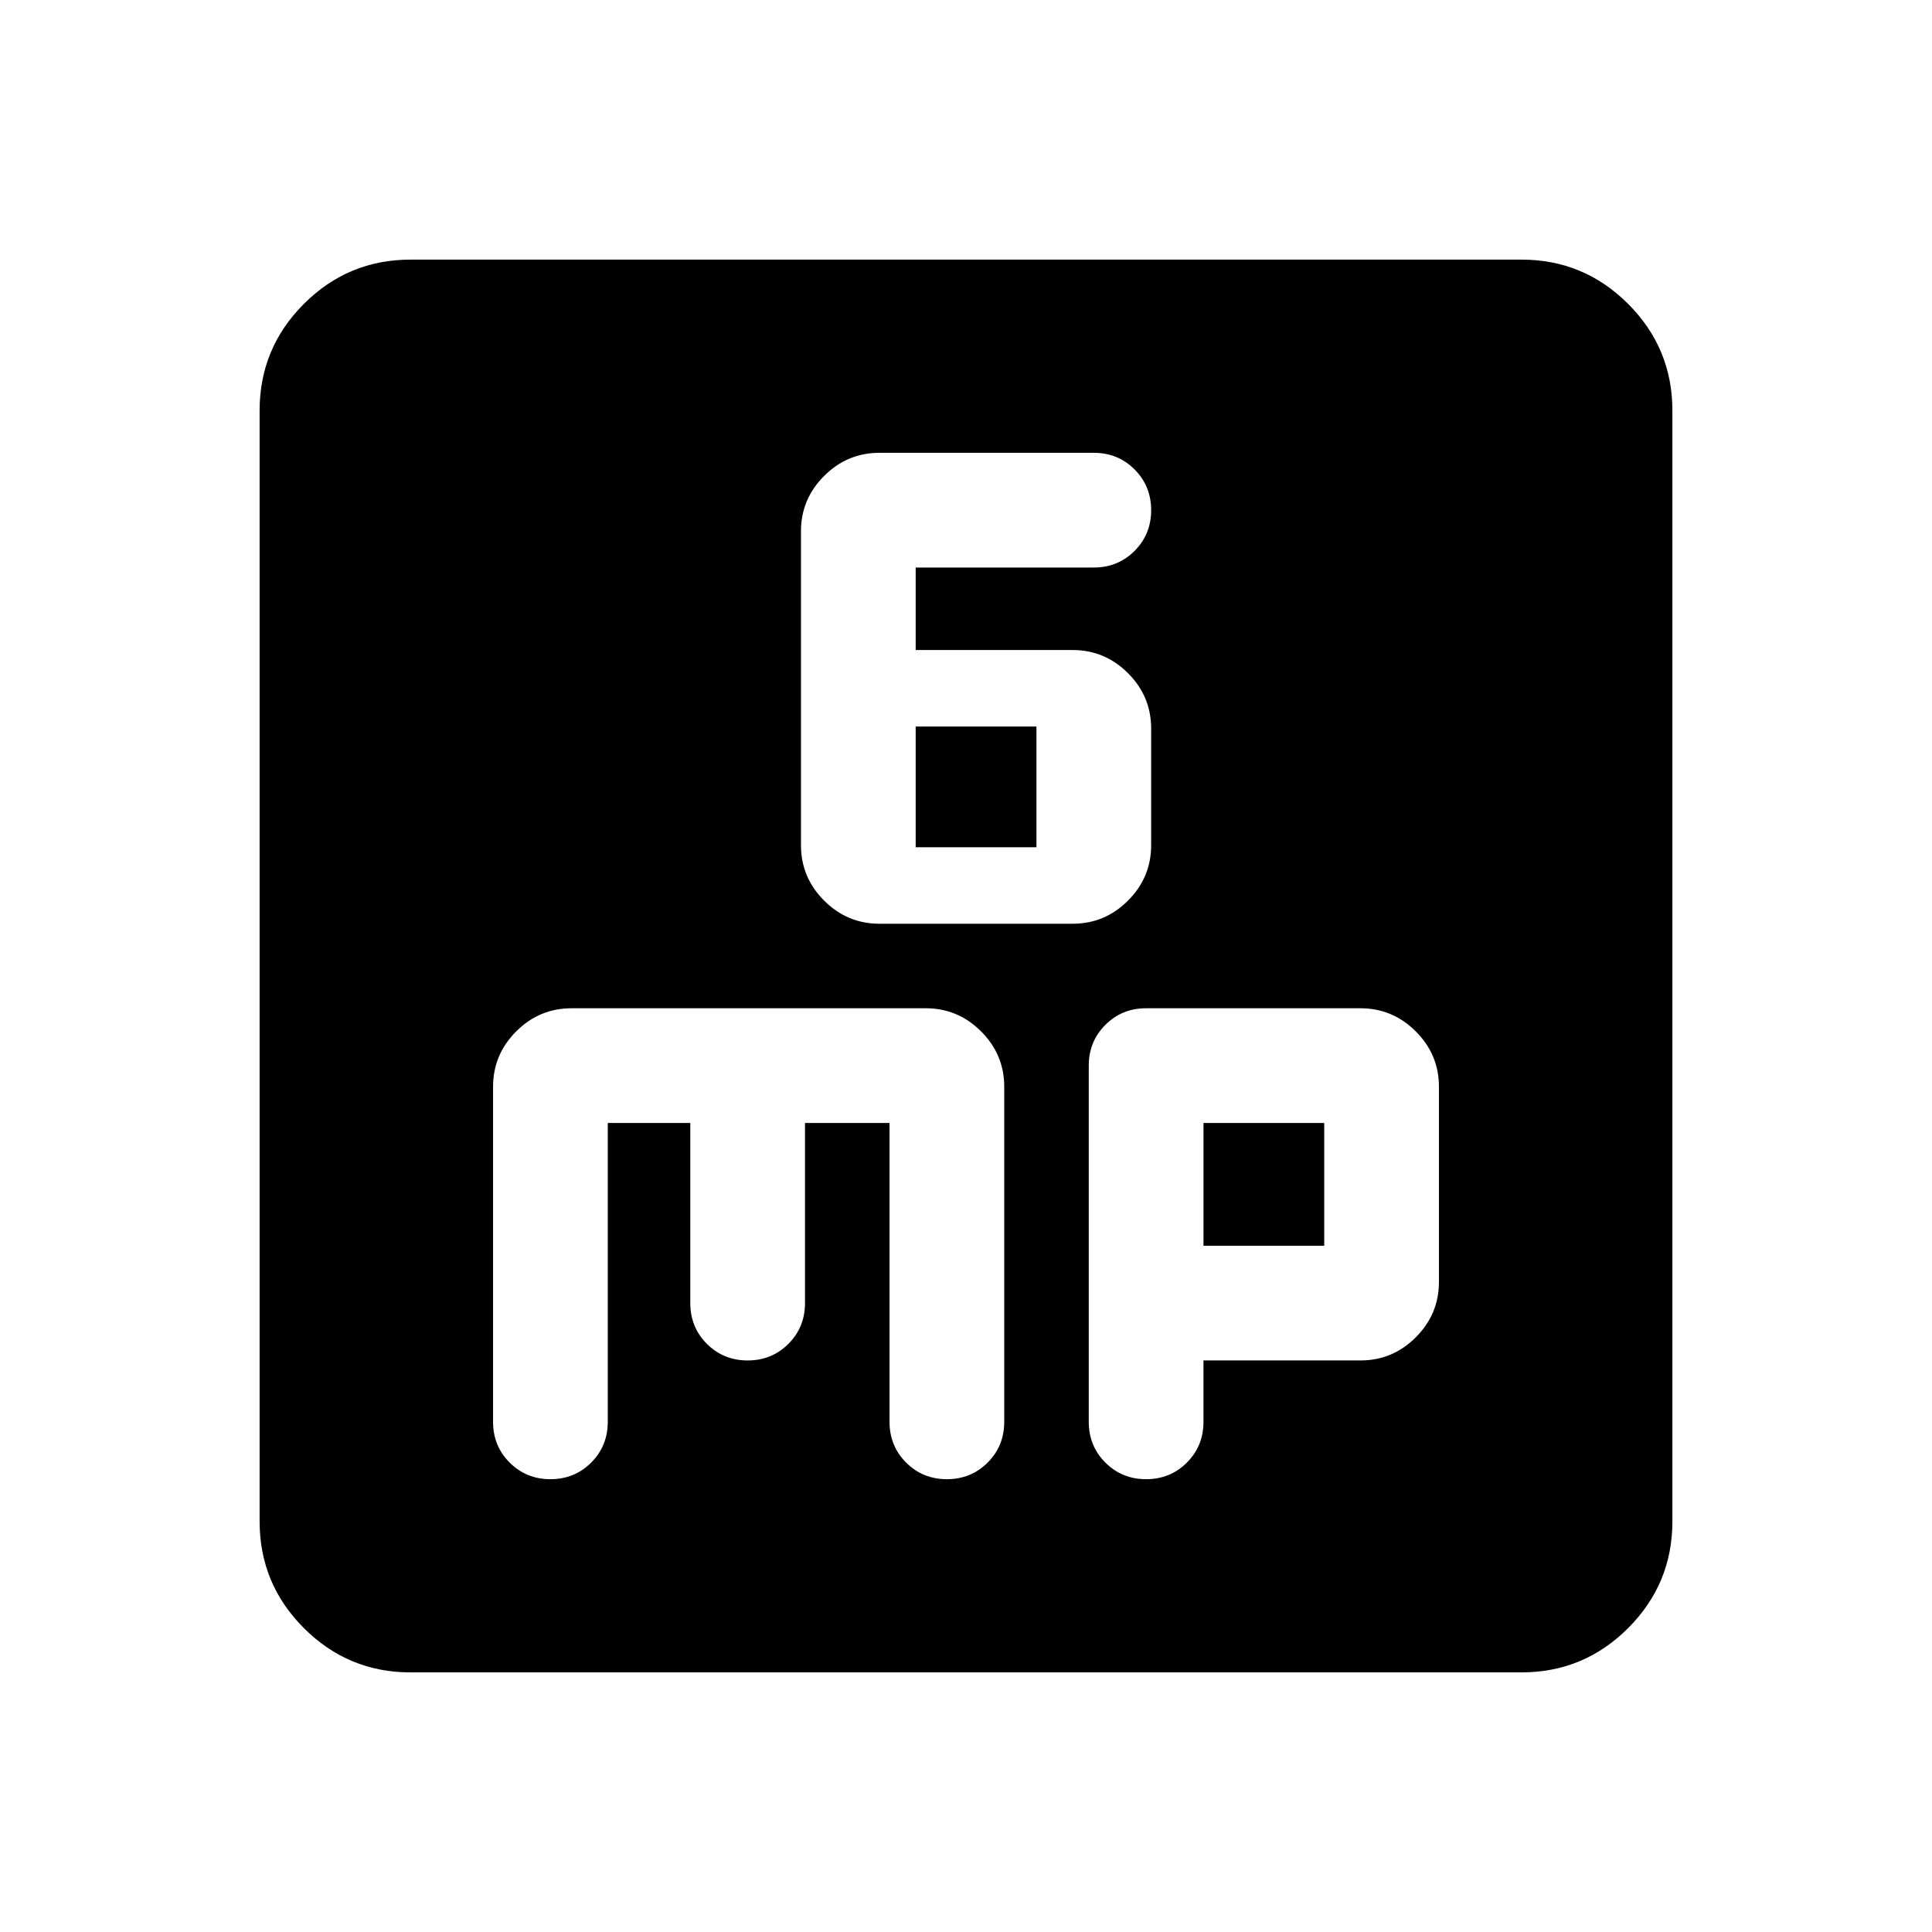 <svg xmlns="http://www.w3.org/2000/svg" height="24" viewBox="0 -960 960 960" width="24"><path d="M437-501h96q16 0 27.5-11.5T572-540v-58q0-16-11.5-27.5T533-637h-78v-41h88.5q12 0 20.25-8.25T572-706.5q0-12-8.25-20.25T543.5-735H437q-16 0-27.5 11.5T398-696v156q0 16 11.5 27.5T437-501Zm18-38v-60h60v60h-60ZM204-129q-31 0-53-22t-22-53v-552q0-31 22-53t53-22h552q31 0 53 22t22 53v552q0 31-22 53t-53 22H204Zm98-273h41v89.5q0 12 8.25 20.25T371.5-284q12 0 20.25-8.25T400-312.5V-402h42v148.5q0 12 8.25 20.25T470.5-225q12 0 20.25-8.25T499-253.5V-420q0-16-11.5-27.5T460-459H284q-16 0-27.5 11.5T245-420v166.5q0 12 8.25 20.25T273.5-225q12 0 20.25-8.25T302-253.5V-402Zm296 118h78q16 0 27.5-11.5T715-323v-97q0-16-11.5-27.5T676-459H569.5q-12 0-20.25 8.25T541-430.5v177q0 12 8.25 20.25T569.5-225q12 0 20.25-8.25T598-253.5V-284Zm0-57v-61h60v61h-60Z"/></svg>